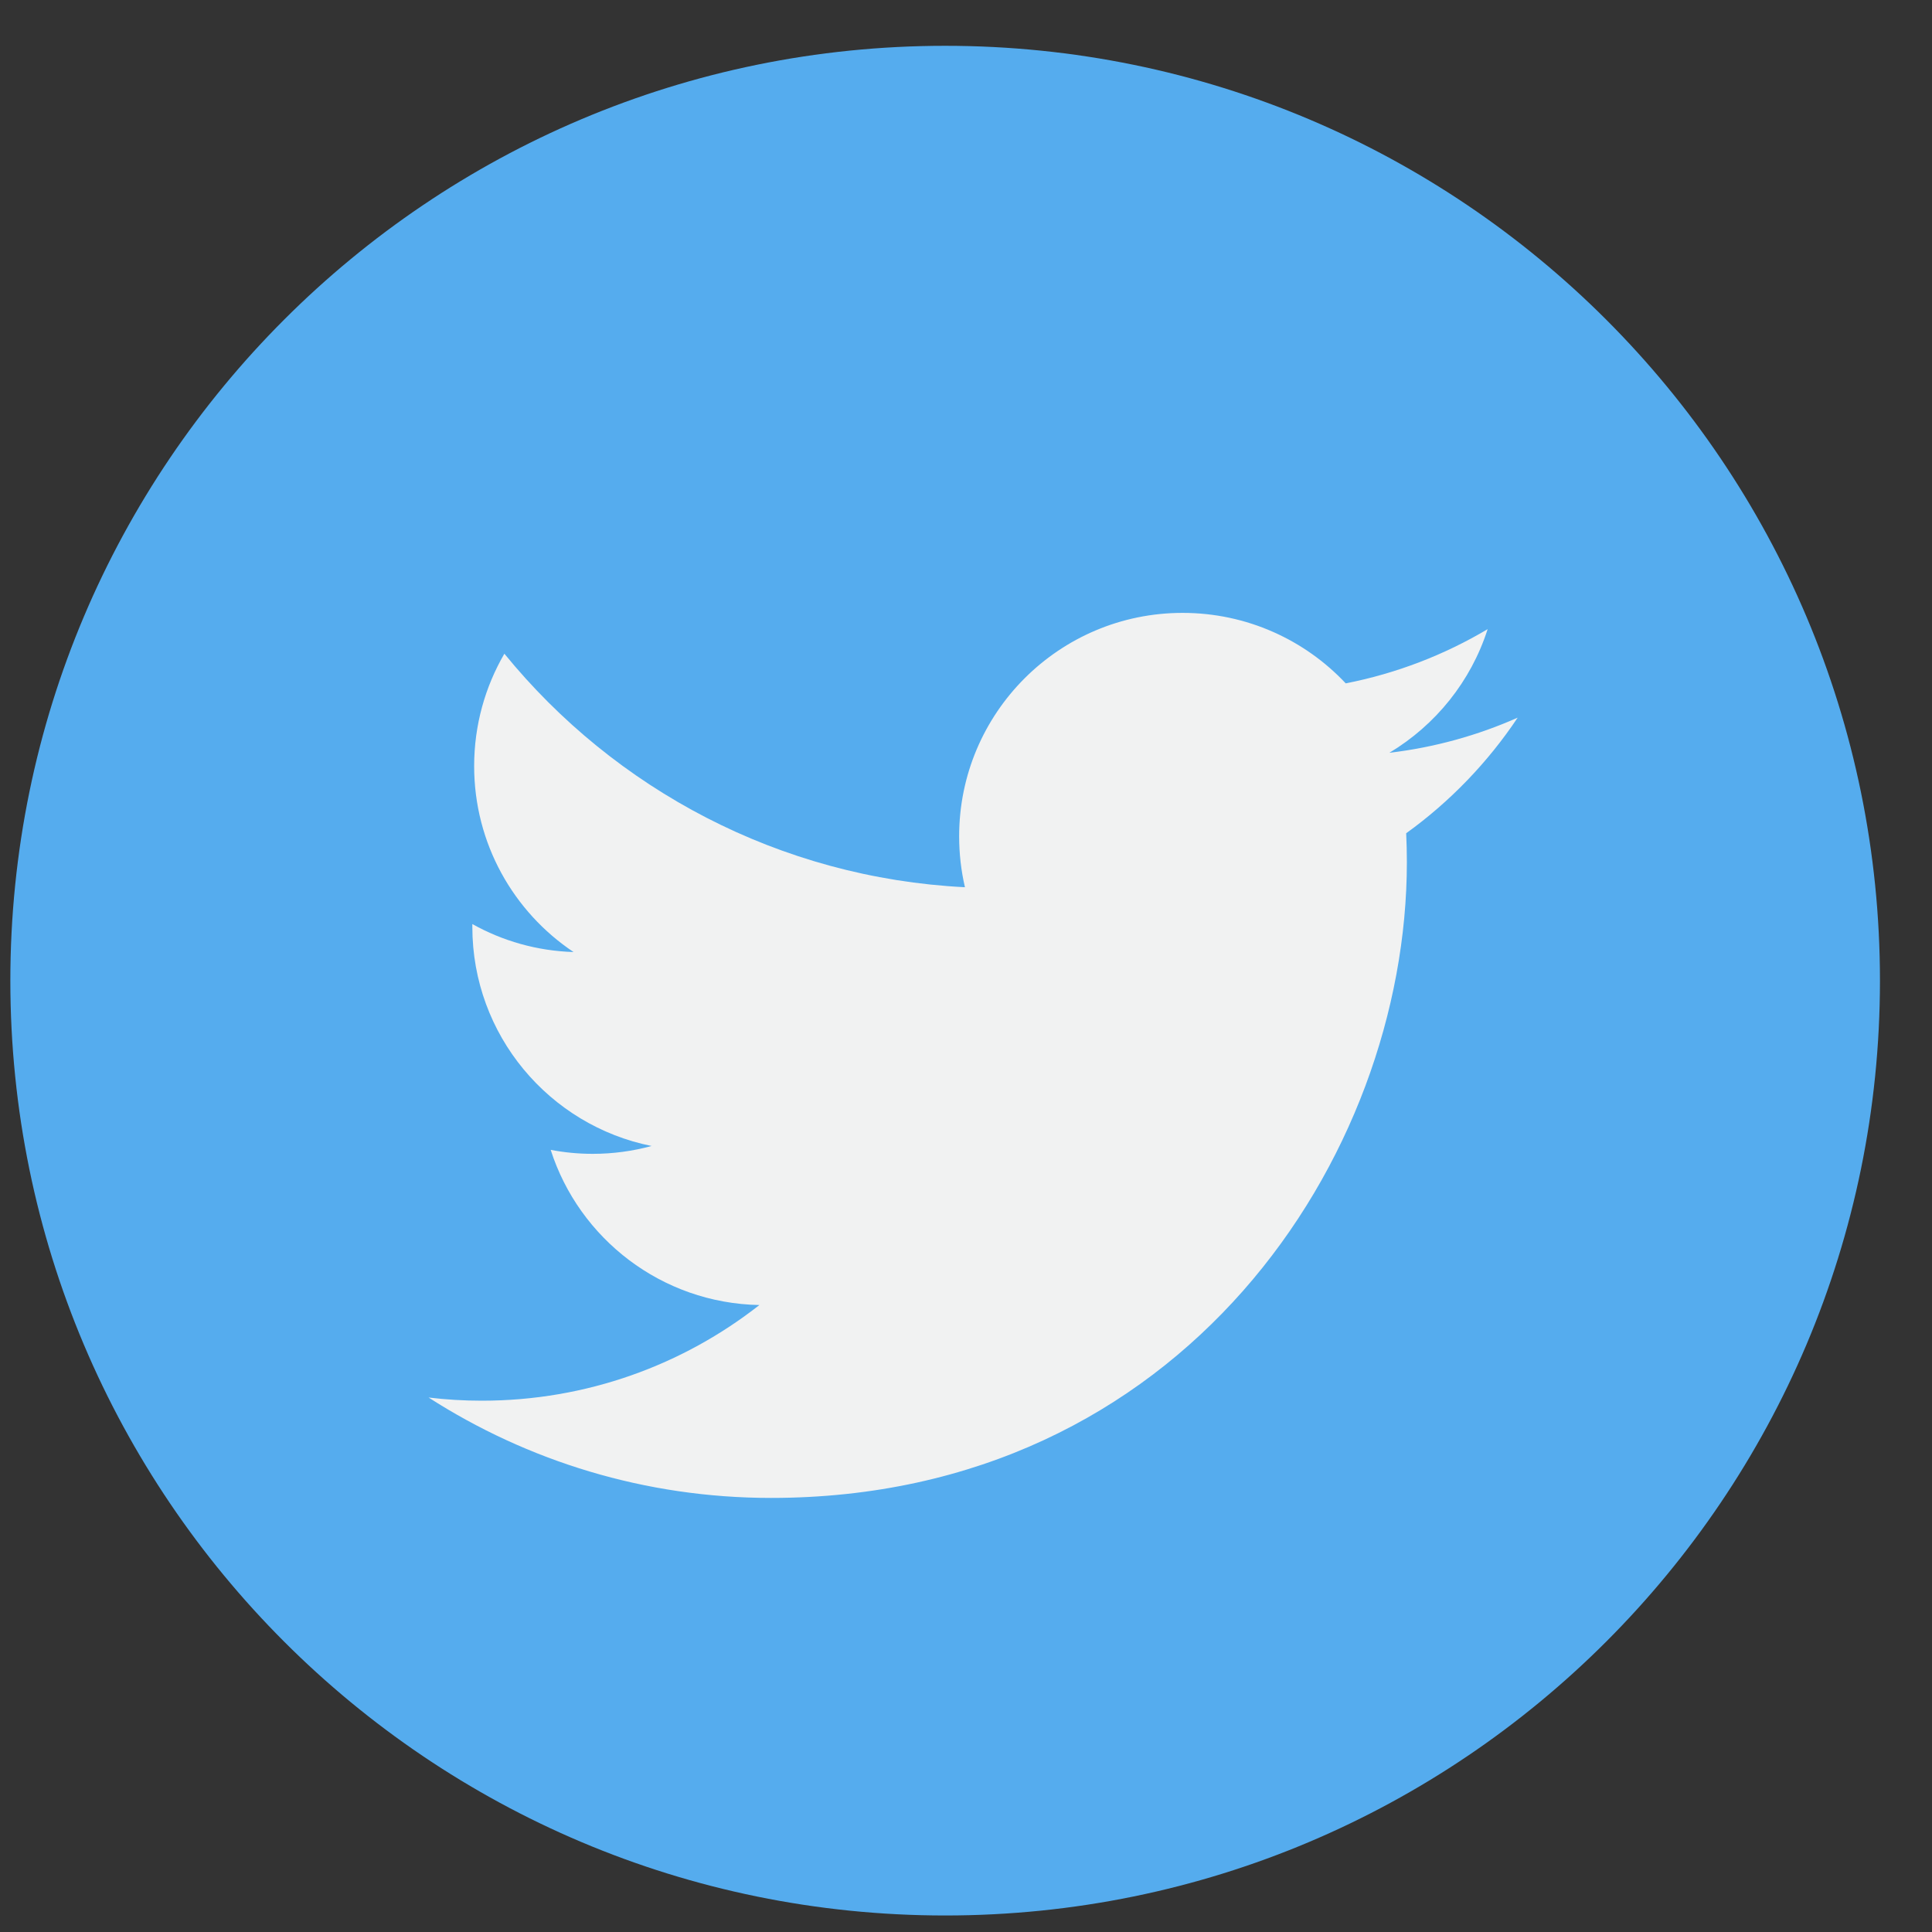 <svg width="31" height="31" viewBox="0 0 31 31" fill="none" xmlns="http://www.w3.org/2000/svg">
<rect x="0" y="0" width="31" height="31" fill="#333333" stroke="none"/>
<g clip-path="url(#clip0)">
<path d="M15.166 30.735C23.45 30.735 30.165 24.019 30.165 15.735C30.165 7.451 23.45 0.735 15.166 0.735C6.882 0.735 0.166 7.451 0.166 15.735C0.166 24.019 6.882 30.735 15.166 30.735Z" fill="#55ACEE"/>
<path d="M24.352 11.515C23.71 11.8 23.018 11.993 22.293 12.079C23.034 11.635 23.602 10.933 23.87 10.095C23.177 10.507 22.409 10.805 21.593 10.965C20.939 10.269 20.007 9.834 18.975 9.834C16.996 9.834 15.39 11.439 15.39 13.419C15.39 13.7 15.422 13.973 15.483 14.236C12.504 14.086 9.862 12.659 8.093 10.489C7.785 11.019 7.608 11.635 7.608 12.292C7.608 13.536 8.241 14.633 9.203 15.276C8.615 15.258 8.062 15.097 7.579 14.827C7.579 14.843 7.579 14.858 7.579 14.873C7.579 16.61 8.815 18.059 10.455 18.388C10.154 18.47 9.837 18.514 9.51 18.514C9.279 18.514 9.055 18.492 8.836 18.45C9.292 19.874 10.616 20.911 12.185 20.94C10.958 21.902 9.412 22.475 7.732 22.475C7.443 22.475 7.157 22.458 6.877 22.424C8.463 23.442 10.348 24.035 12.372 24.035C18.967 24.035 22.574 18.572 22.574 13.834C22.574 13.679 22.57 13.524 22.563 13.37C23.264 12.865 23.872 12.234 24.352 11.515Z" fill="#F1F2F2"/>
</g>
<defs>
<clipPath id="clip0">
<rect width="29.999" height="29.999" fill="white" transform="translate(0.165 0.735)"/>
</clipPath>
</defs>
</svg>
